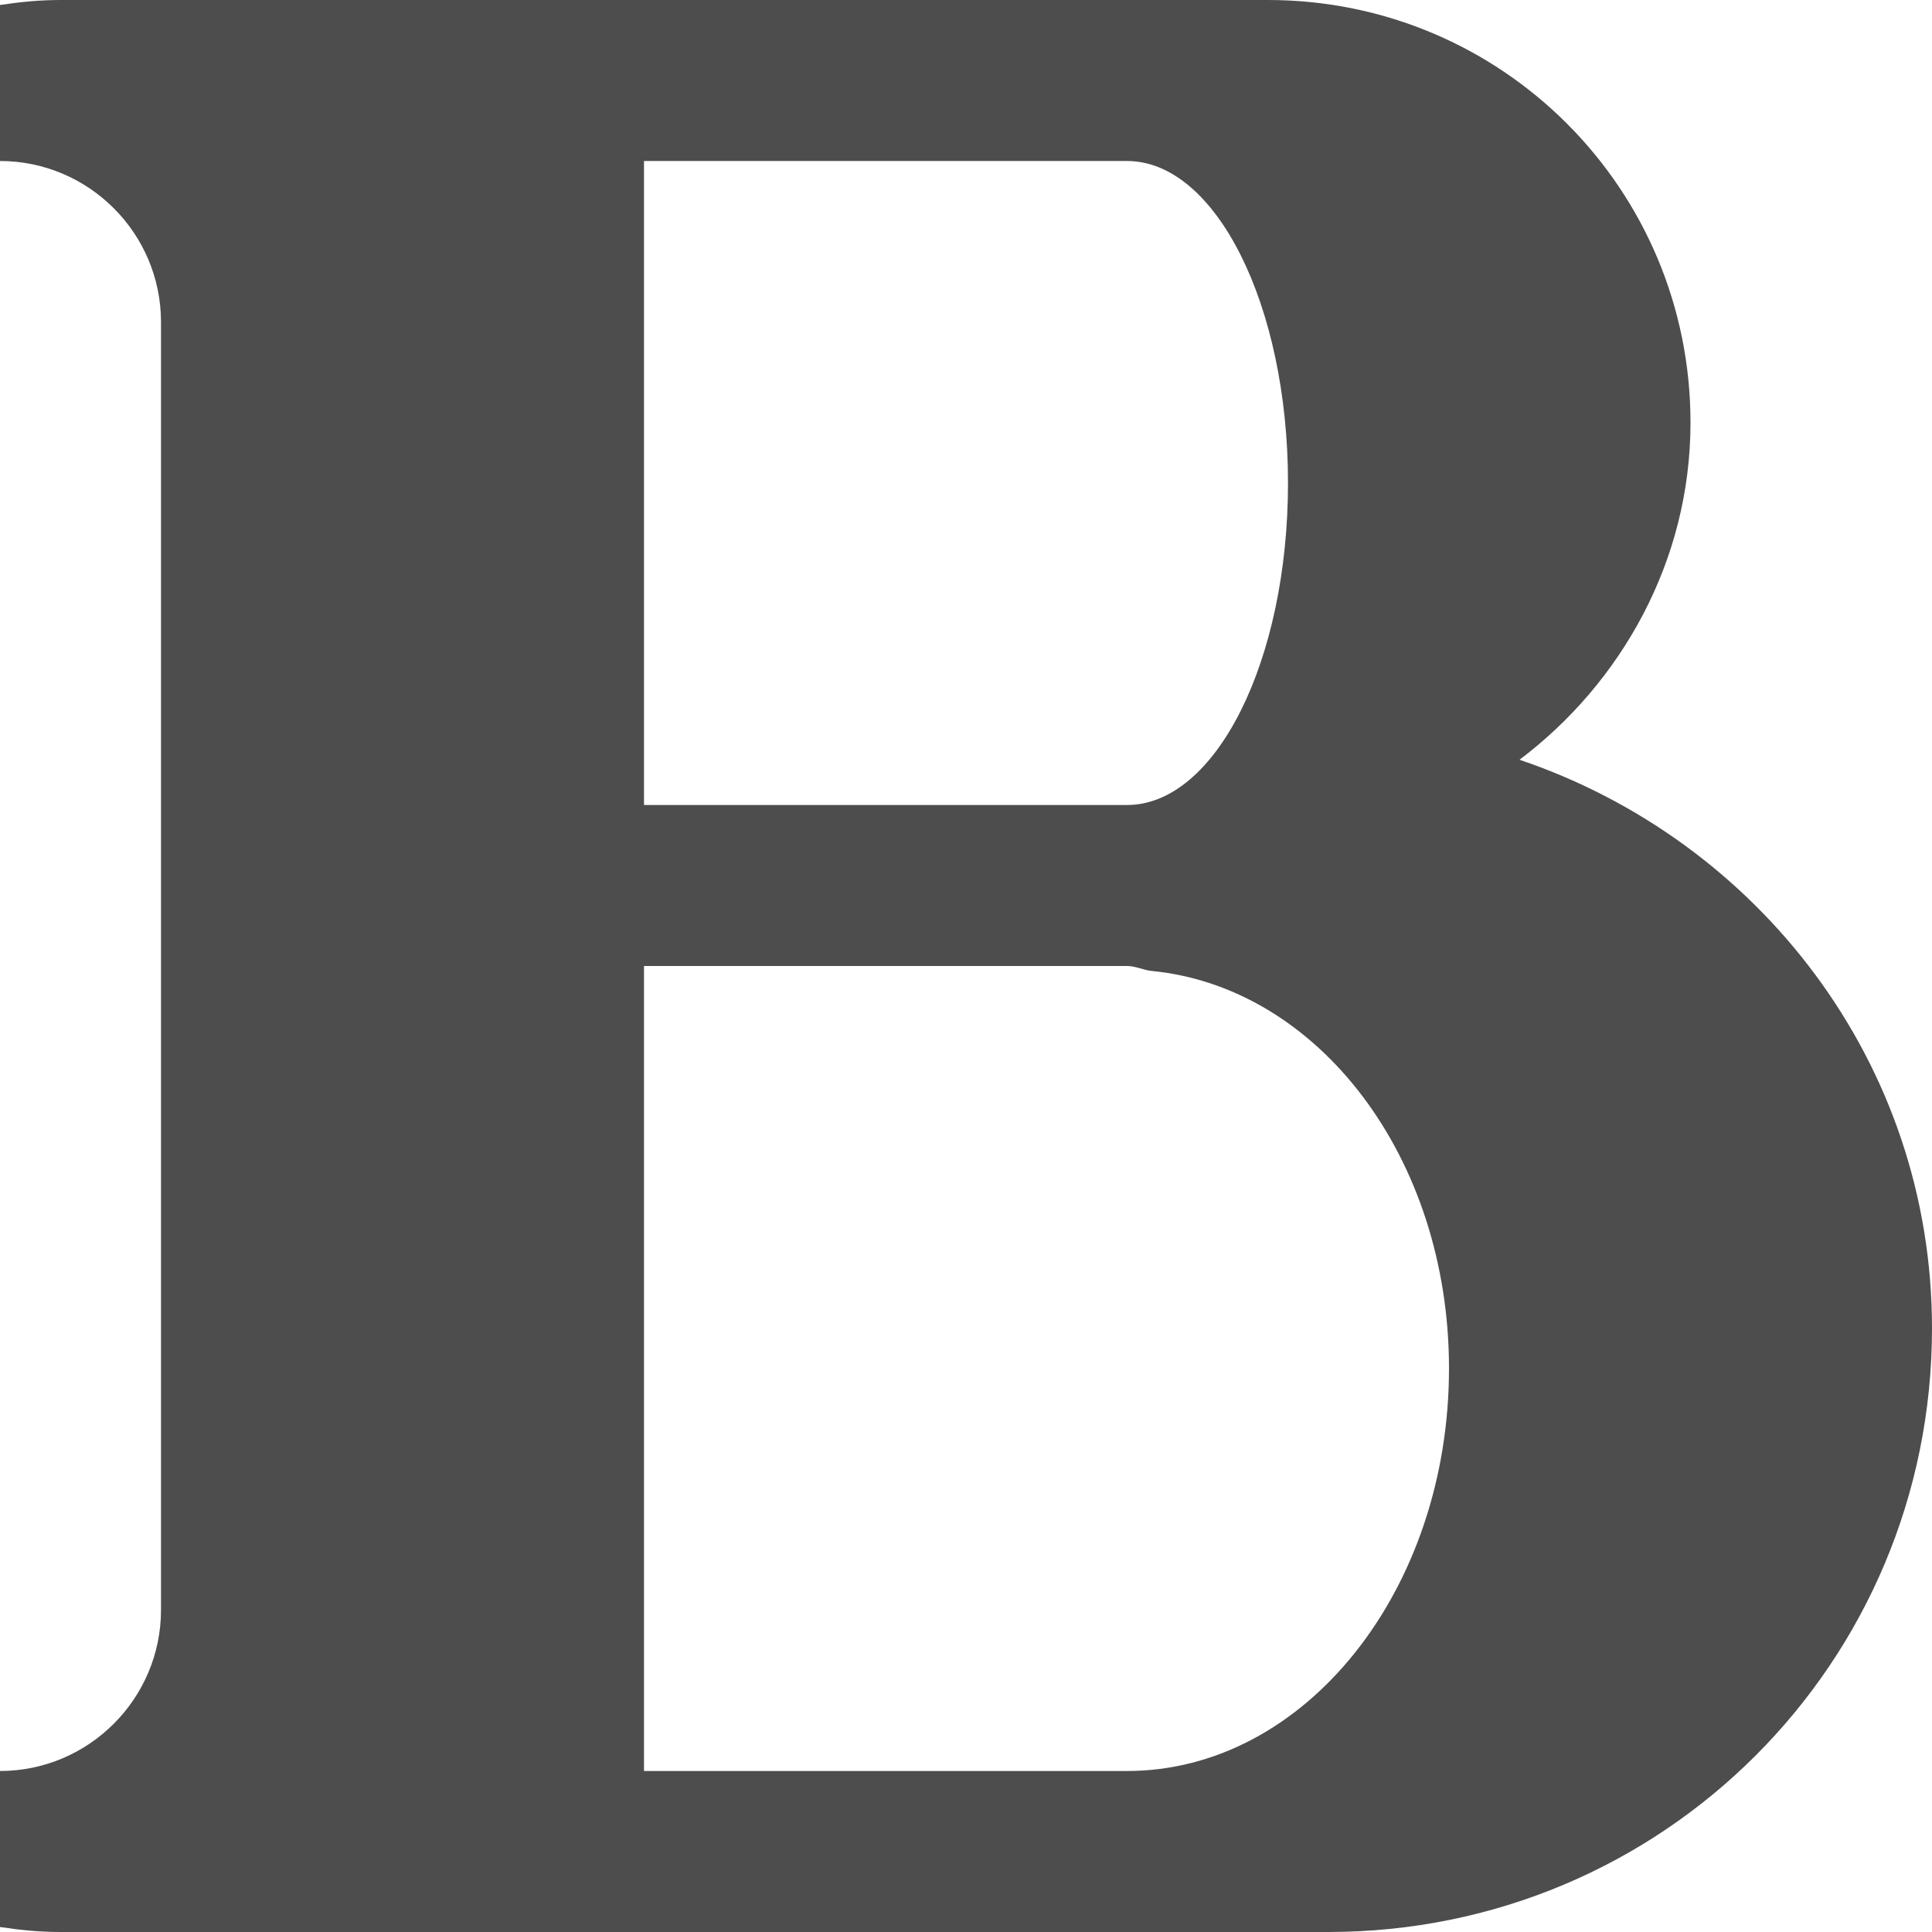 <?xml version="1.0" encoding="UTF-8"?>
<svg xmlns="http://www.w3.org/2000/svg" xmlns:xlink="http://www.w3.org/1999/xlink" width="12pt" height="12pt" viewBox="0 0 12 12" version="1.1">
<g id="surface1">
<path style=" stroke:none;fill-rule:nonzero;fill:rgb(30.196%,30.196%,30.196%);fill-opacity:1;" d="M 0.375 0 C 0.246 0 0.125 0.012 0 0.031 L 0 1 C 0.551 1 1 1.449 1 2 L 1 10 C 1 10.551 0.551 11 0 11 L 0 11.969 C 0.125 11.988 0.246 12 0.375 12 L 8.25 12 C 10.328 12 12 10.328 12 8.25 C 12 6.598 10.918 5.219 9.438 4.719 C 10.07 4.242 10.5 3.484 10.5 2.625 C 10.5 1.172 9.328 0 7.875 0 Z M 4 1 L 7 1 C 7.551 1 8 1.895 8 3 C 8 4.105 7.551 5 7 5 L 4 5 Z M 4 6 L 7 6 C 7.055 6 7.105 6.027 7.156 6.031 C 8.188 6.133 9 7.188 9 8.5 C 9 9.879 8.105 11 7 11 L 4 11 Z M 4 6 "/>
</g>
</svg>

